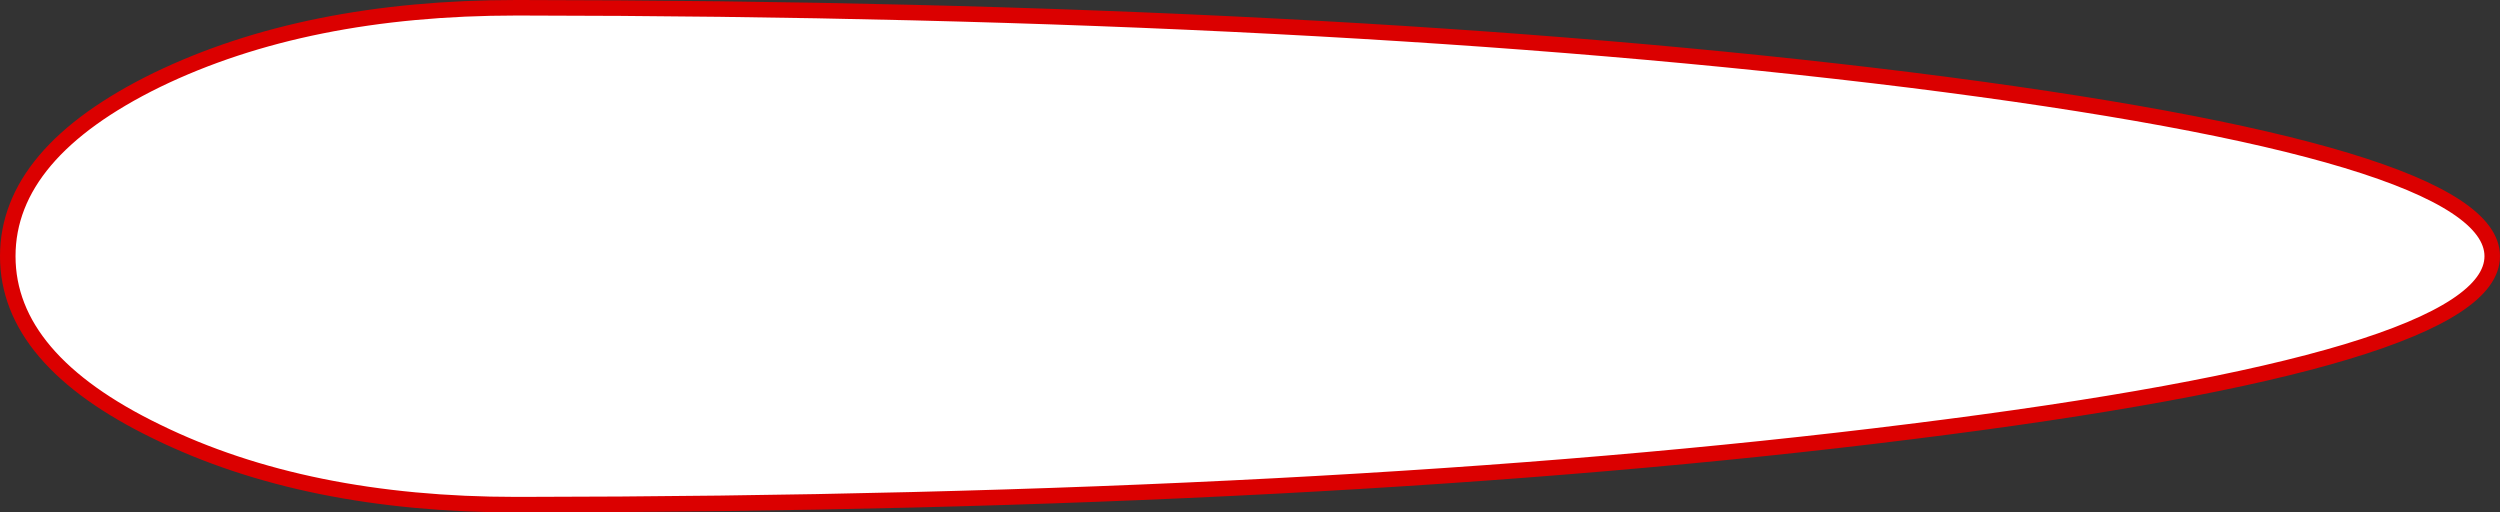 <?xml version="1.0" encoding="UTF-8" standalone="no"?>
<svg xmlns:xlink="http://www.w3.org/1999/xlink" height="33.0px" width="161.0px" xmlns="http://www.w3.org/2000/svg">
  <rect width="100%" height="100%" fill="#333333" stroke="none"/>
  <g transform="matrix(1.0, 0.0, 0.0, 1.0, 7.5, 16.5)">
    <path d="M25.75 -16.0 L26.0 -16.0 Q78.35 -15.95 115.5 -11.35 153.0 -6.65 153.0 0.0 153.0 6.65 115.5 11.3 78.35 15.95 26.0 16.0 L25.75 16.0 Q12.2 16.0 2.6 11.3 -7.0 6.65 -7.0 0.0 -7.0 -6.65 2.6 -11.35 12.2 -16.0 25.75 -16.0" fill="#ffffff" fill-rule="evenodd" stroke="none"/>
    <path d="M25.75 -16.0 L26.0 -16.0 Q78.35 -15.95 115.5 -11.35 153.0 -6.65 153.0 0.0 153.0 6.65 115.5 11.3 78.35 15.95 26.0 16.0 L25.75 16.0 Q12.2 16.0 2.6 11.3 -7.0 6.65 -7.0 0.0 -7.0 -6.65 2.6 -11.35 12.2 -16.0 25.75 -16.0 Z" fill="none" stroke="#db0000" stroke-linecap="round" stroke-linejoin="round" stroke-width="1.0"/>
  </g>
</svg>
